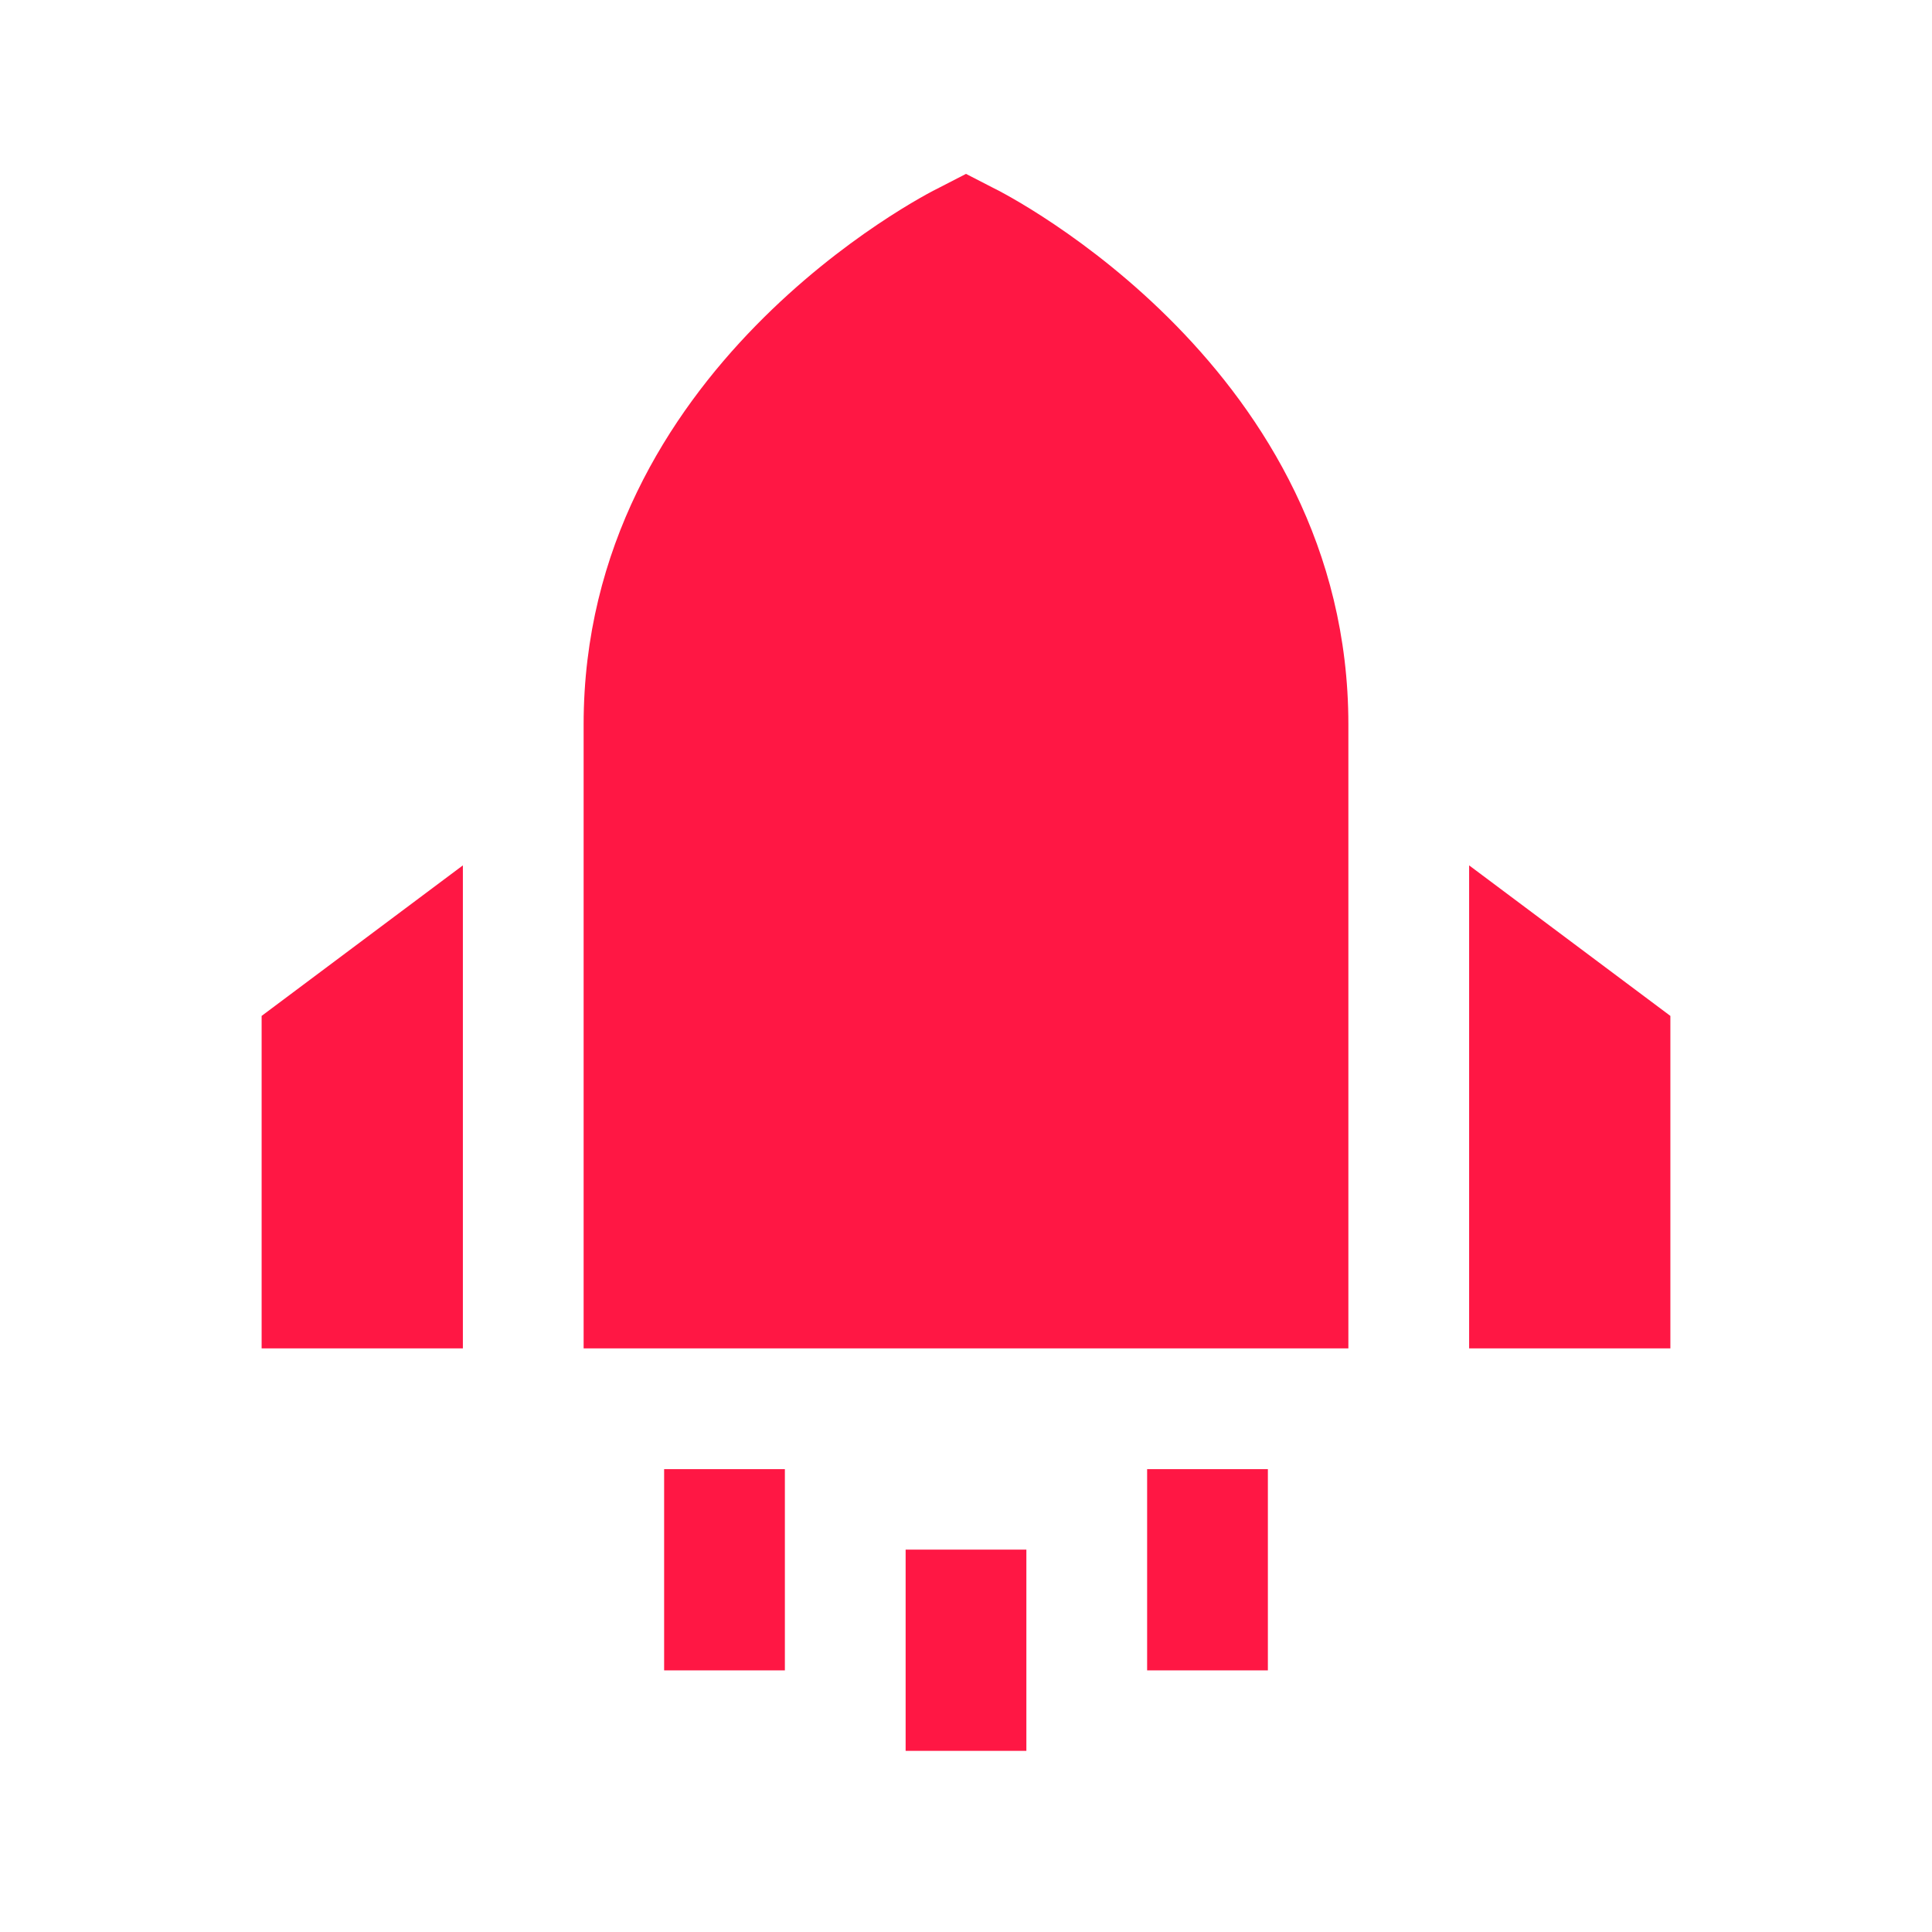 <svg xmlns="http://www.w3.org/2000/svg" width="24" height="24" fill="none" viewBox="0 0 24 24">
  <path fill="#FF1744" d="M12.33 2.33 12 2.16l-.33.17c-.19.09-4.42 2.26-4.42 6.67v7.75h9.5V9c0-4.41-4.23-6.58-4.42-6.67Zm-1.08 16.92h1.5v2.5h-1.5v-2.5Zm-3-1h1.5v2.5h-1.5v-2.5Zm6 0h1.5v2.5h-1.5v-2.5Zm4-7.5v6h2.5v-4.13l-2.5-1.87Zm-15 6h2.5v-6l-2.5 1.87v4.13Z"/>
</svg>
